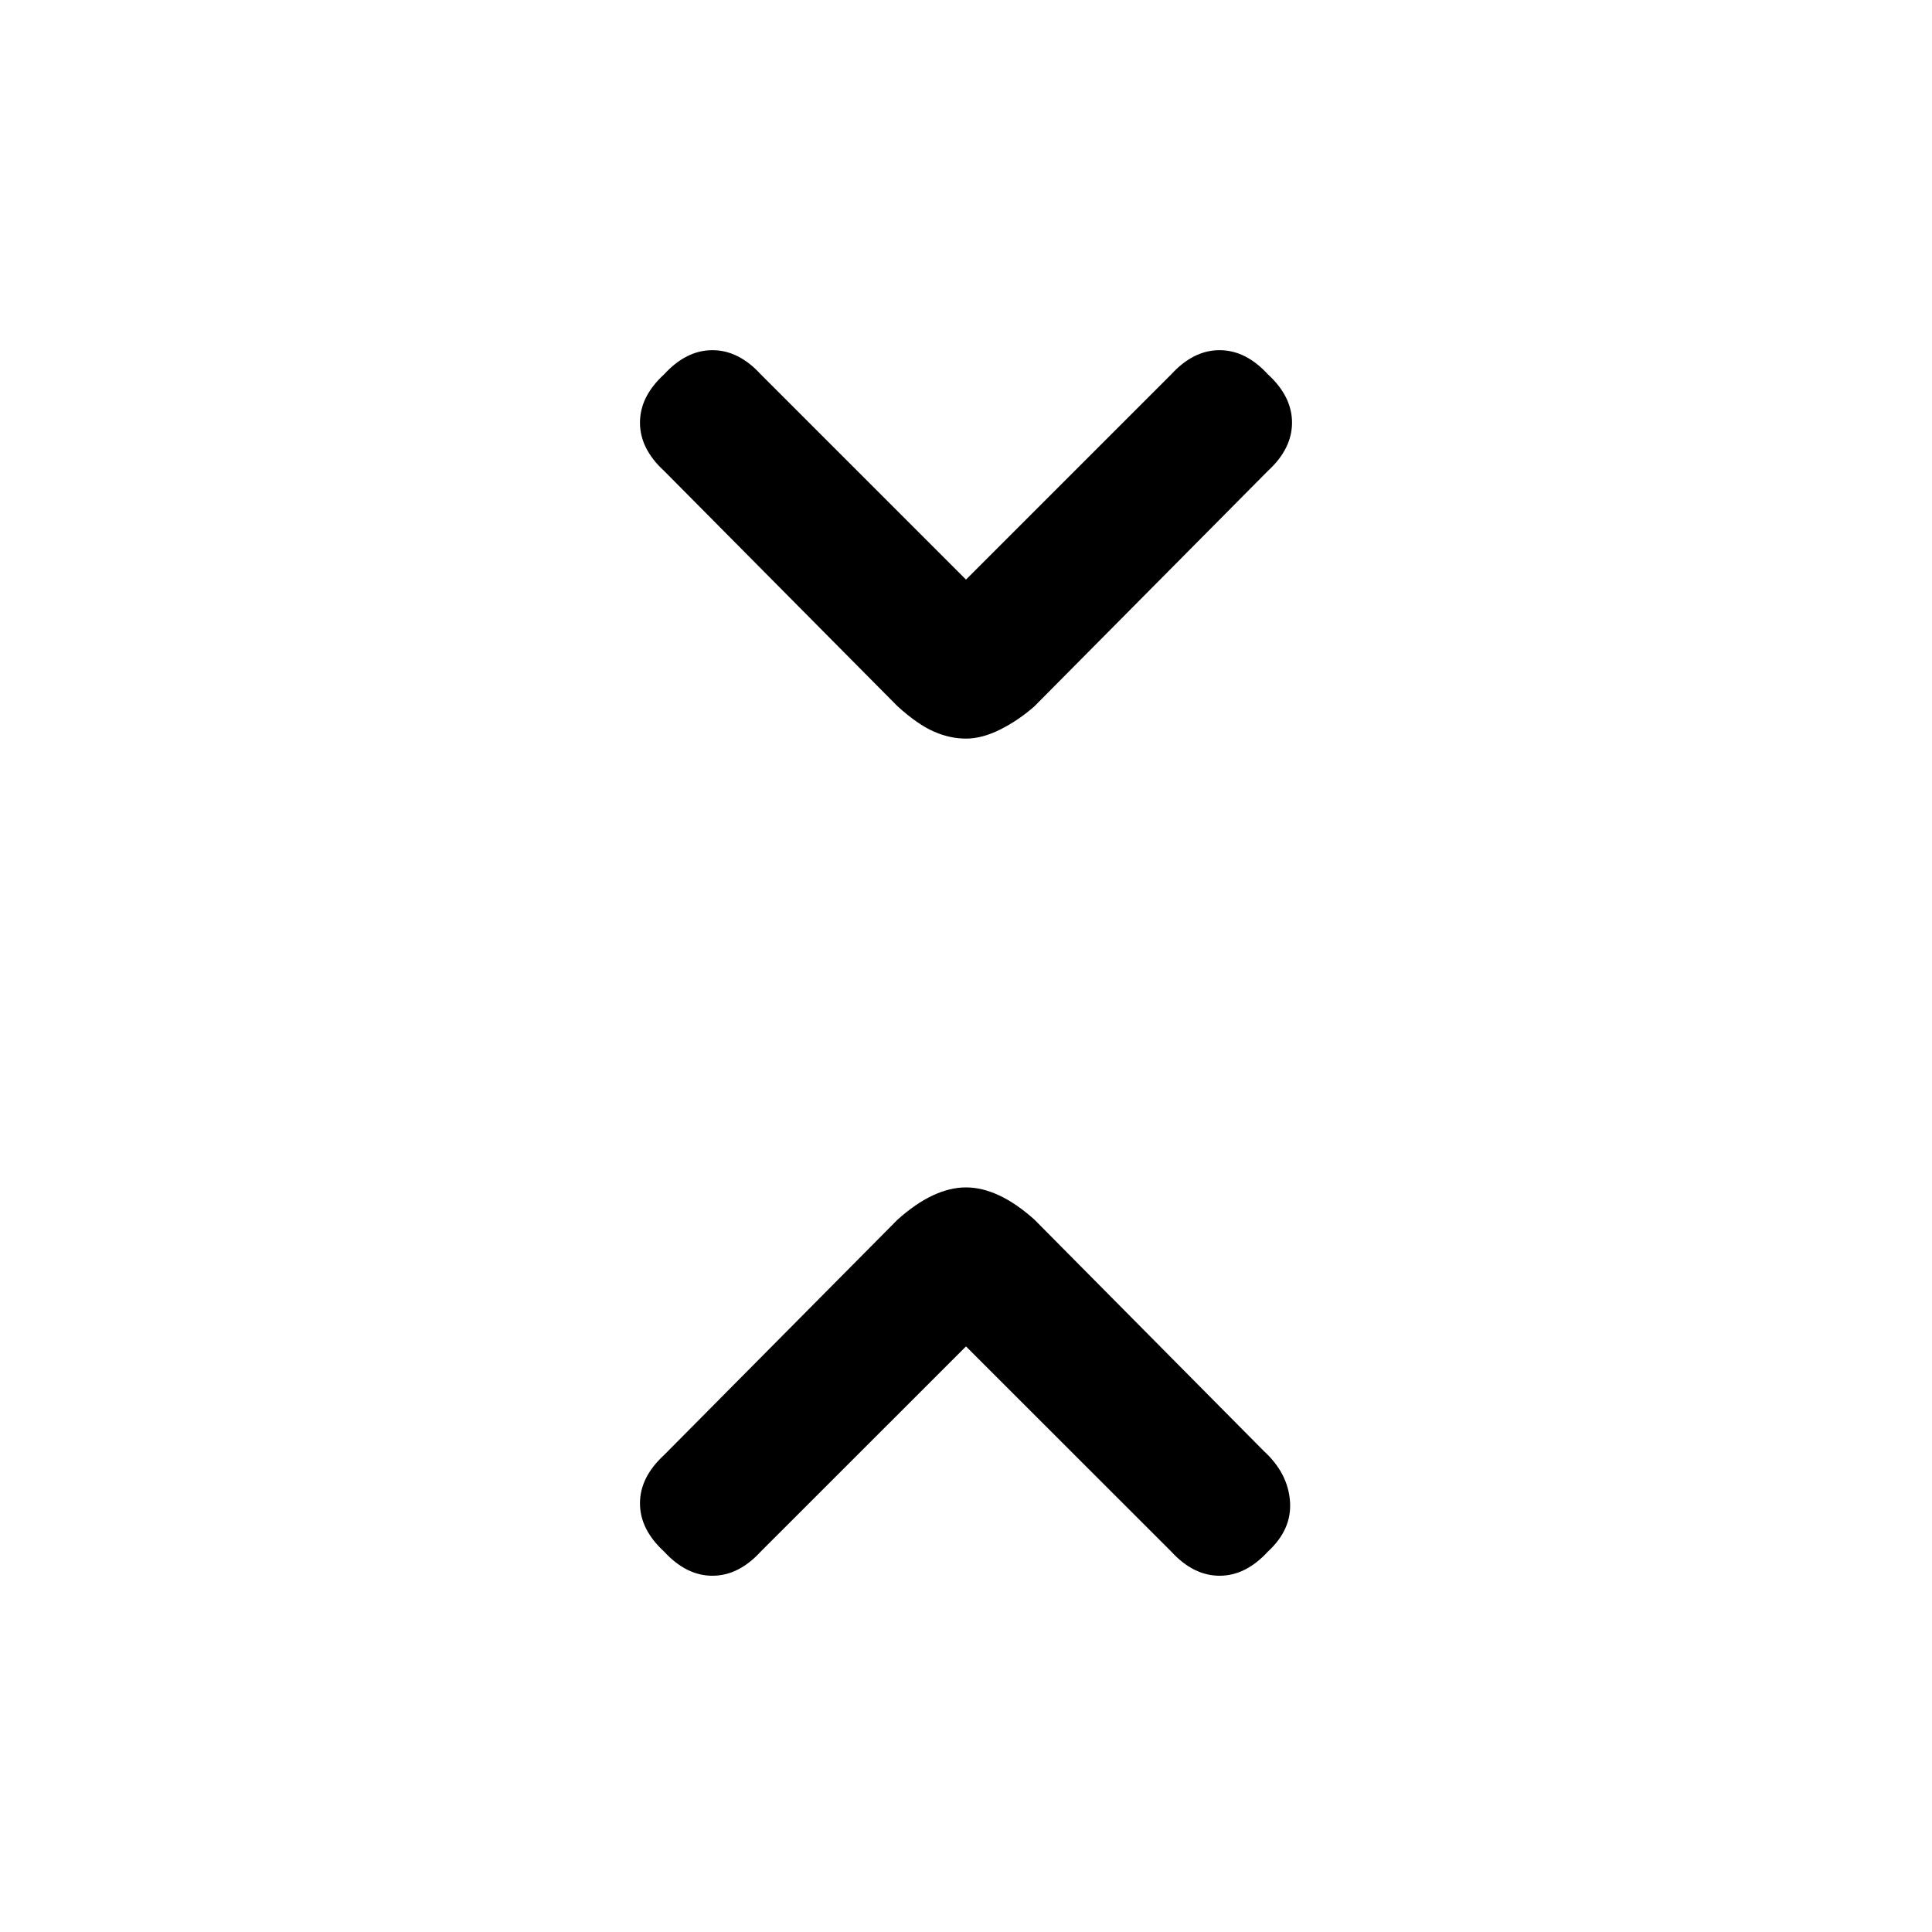 <svg xmlns="http://www.w3.org/2000/svg" height="20" width="20"><path d="M10 7.646Q9.833 7.646 9.667 7.573Q9.5 7.5 9.292 7.312L6.875 4.875Q6.625 4.646 6.625 4.375Q6.625 4.104 6.875 3.875Q7.104 3.625 7.375 3.625Q7.646 3.625 7.875 3.875L10 6L12.125 3.875Q12.354 3.625 12.625 3.625Q12.896 3.625 13.125 3.875Q13.375 4.104 13.375 4.375Q13.375 4.646 13.125 4.875L10.708 7.312Q10.542 7.458 10.354 7.552Q10.167 7.646 10 7.646ZM6.875 16.062Q6.625 15.833 6.625 15.562Q6.625 15.292 6.875 15.062L9.292 12.625Q9.479 12.458 9.656 12.375Q9.833 12.292 10 12.292Q10.167 12.292 10.344 12.375Q10.521 12.458 10.708 12.625L13.083 15.021Q13.333 15.25 13.354 15.542Q13.375 15.833 13.125 16.062Q12.896 16.312 12.625 16.312Q12.354 16.312 12.125 16.062L10 13.938L7.875 16.062Q7.646 16.312 7.375 16.312Q7.104 16.312 6.875 16.062Z"/></svg>